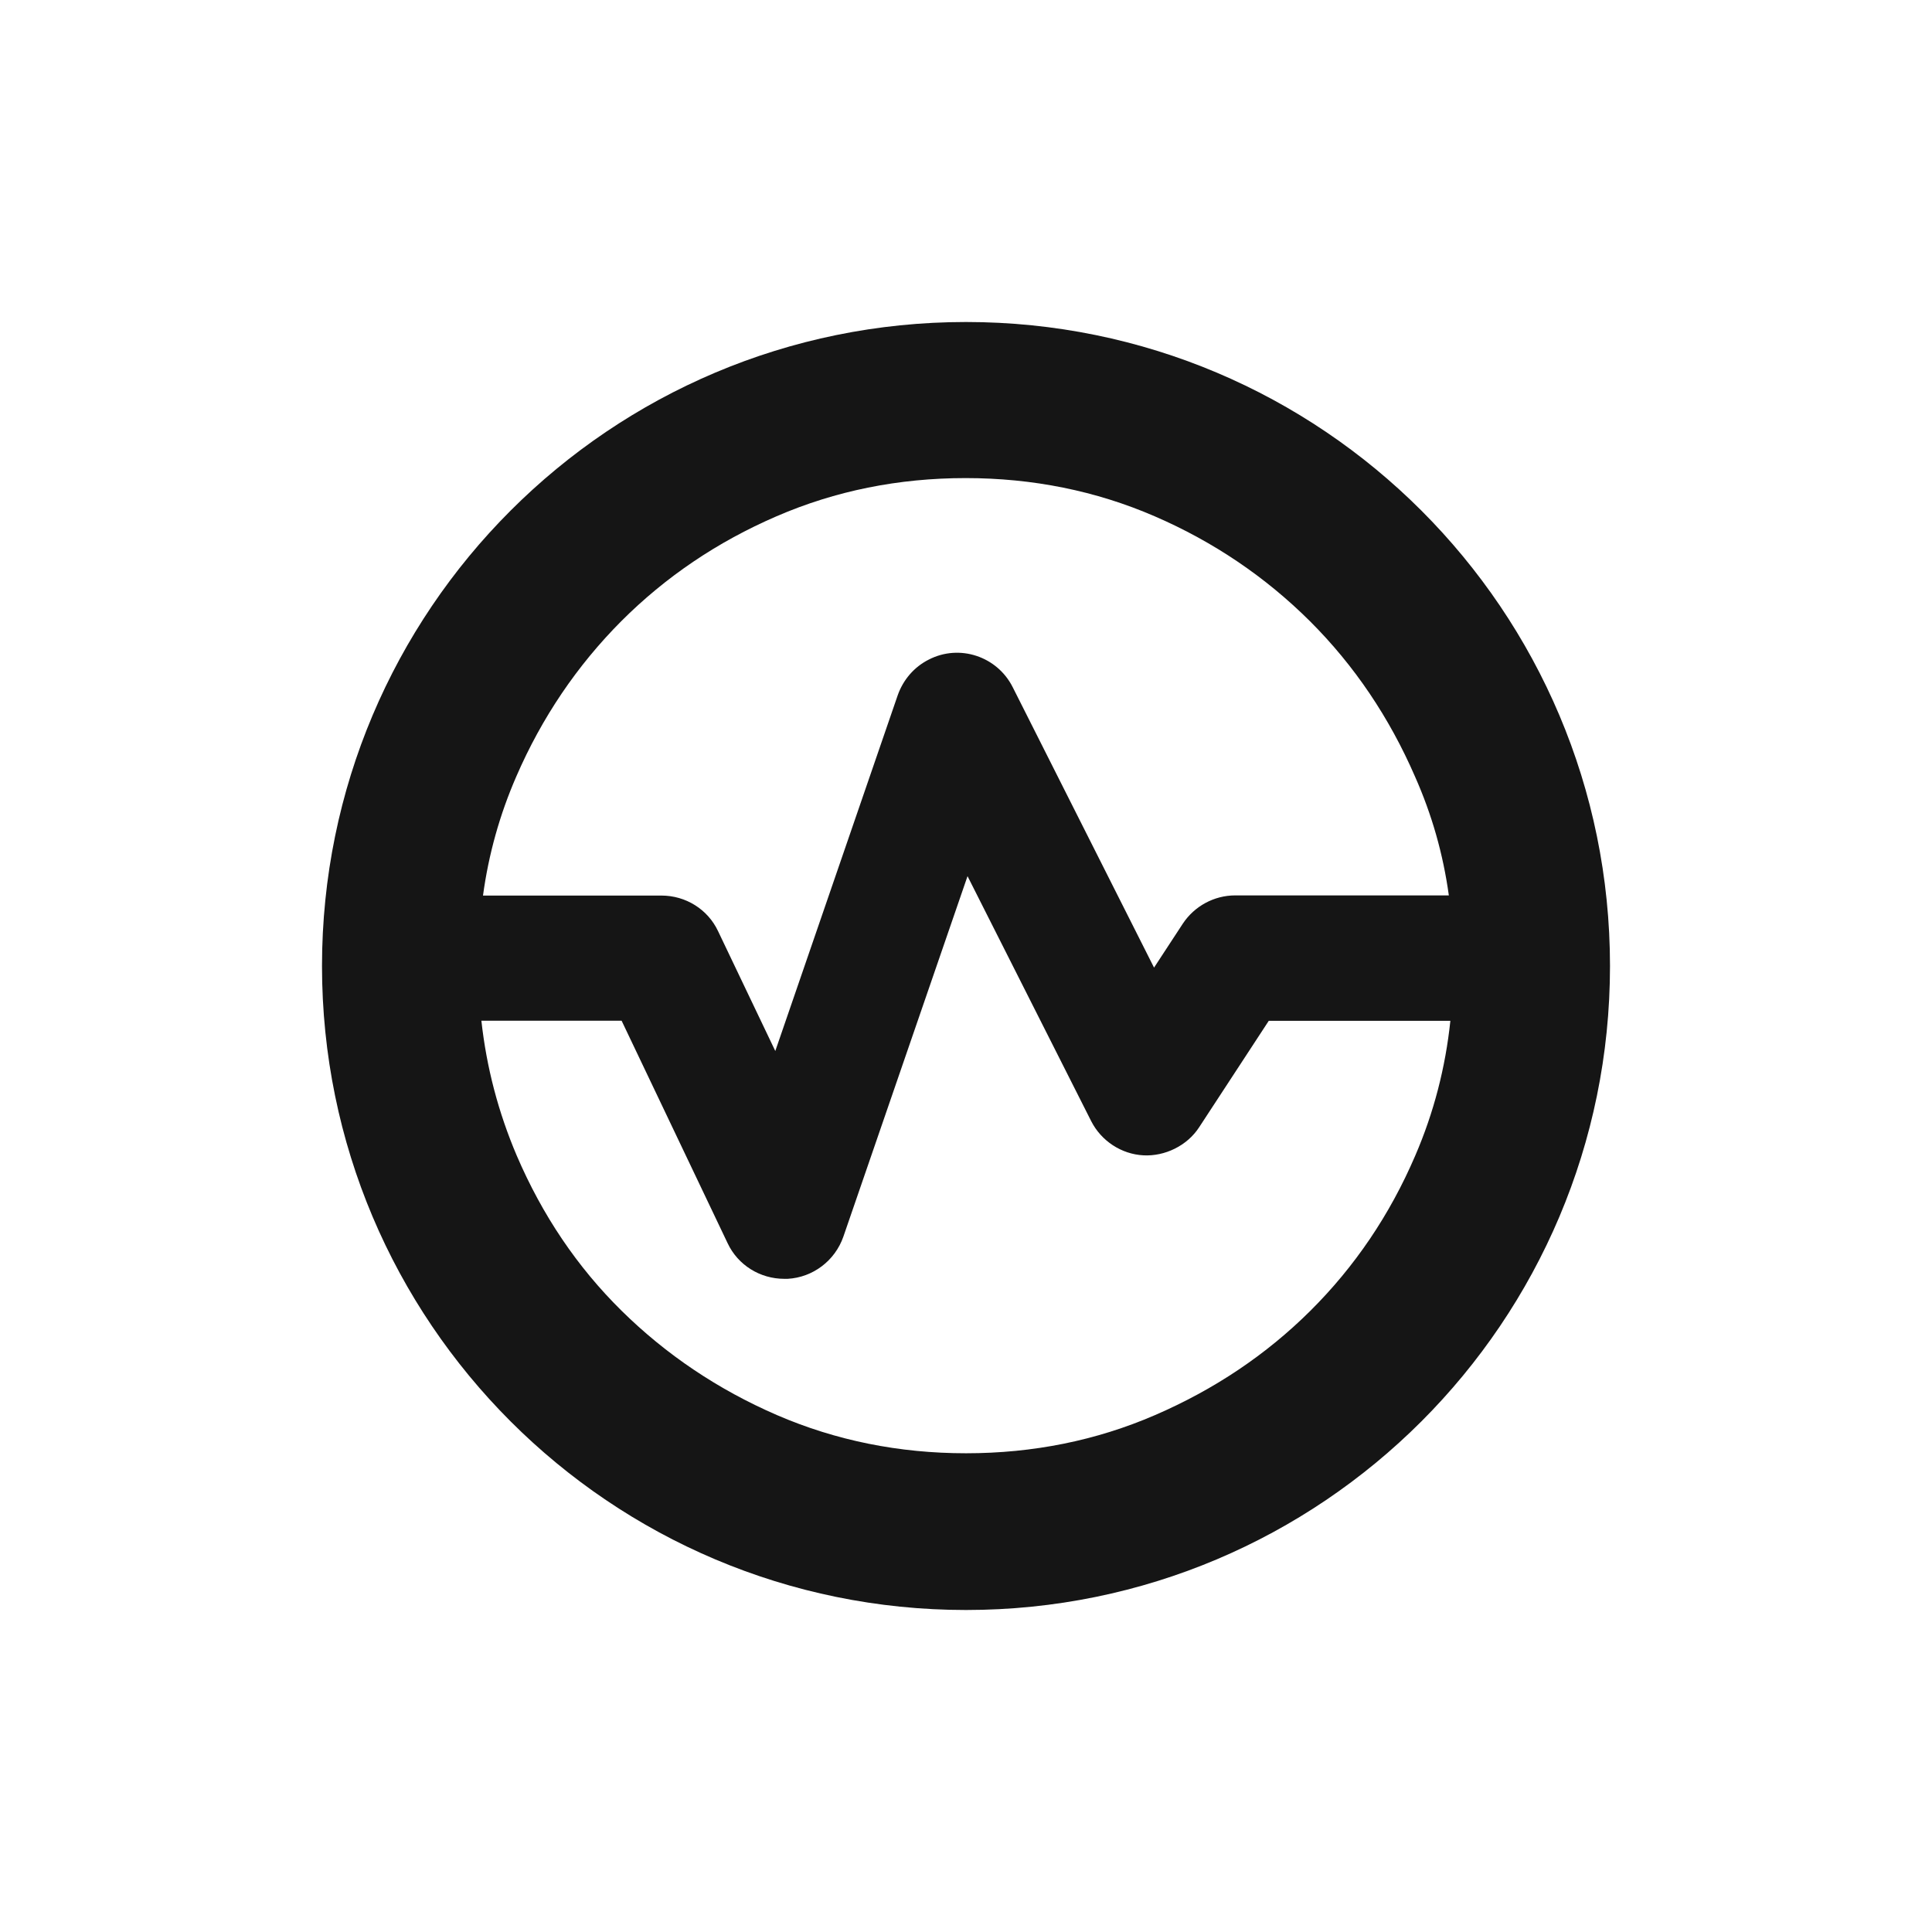 <?xml version="1.0" encoding="UTF-8"?>
<svg width="24px" height="24px" viewBox="0 0 24 24" version="1.1" xmlns="http://www.w3.org/2000/svg" xmlns:xlink="http://www.w3.org/1999/xlink">
    <title></title>
    <g id="Icons" stroke="none" stroke-width="1" fill="none" fill-rule="evenodd">
        <g id="Icons/1.-Size-md-(16px)/Status/pficon-running" fill="#151515">
            <path d="M12,4 C7.581,4 4,7.581 4,12 C4,16.419 7.581,20 12,20 C16.419,20 20,16.419 20,12 C20,7.581 16.419,4 12,4 Z M6.414,9.645 C6.731,8.914 7.167,8.27 7.717,7.717 C8.27,7.164 8.912,6.731 9.645,6.414 C10.377,6.097 11.162,5.939 11.995,5.939 C12.827,5.939 13.613,6.097 14.345,6.414 C15.077,6.731 15.72,7.167 16.273,7.717 C16.827,8.27 17.259,8.914 17.577,9.645 C17.788,10.12 17.927,10.609 17.998,11.123 L15.344,11.123 C15.083,11.123 14.838,11.256 14.694,11.473 L14.336,12.02 L12.58,8.536 C12.387,8.153 11.919,7.997 11.537,8.194 C11.355,8.286 11.22,8.444 11.152,8.636 L9.631,13.056 L8.92,11.567 C8.792,11.295 8.517,11.125 8.217,11.125 L6,11.125 C6.07,10.609 6.209,10.116 6.414,9.645 Z M17.581,14.355 C17.264,15.094 16.828,15.736 16.278,16.283 C15.728,16.83 15.083,17.261 14.35,17.578 C13.619,17.895 12.833,18.053 12,18.053 C11.169,18.053 10.383,17.895 9.65,17.578 C8.919,17.261 8.275,16.828 7.722,16.283 C7.169,15.738 6.736,15.094 6.419,14.355 C6.191,13.819 6.044,13.262 5.98,12.68 L7.722,12.68 L9.039,15.444 C9.167,15.716 9.442,15.886 9.742,15.886 L9.784,15.886 C10.098,15.869 10.373,15.661 10.477,15.361 L12.019,10.884 L13.555,13.927 C13.68,14.173 13.93,14.338 14.205,14.352 C14.469,14.366 14.747,14.234 14.897,14.002 L15.761,12.681 L18.017,12.681 C17.956,13.262 17.811,13.822 17.581,14.355 Z" id="pficon-running"></path>
        </g>
    </g>
</svg>